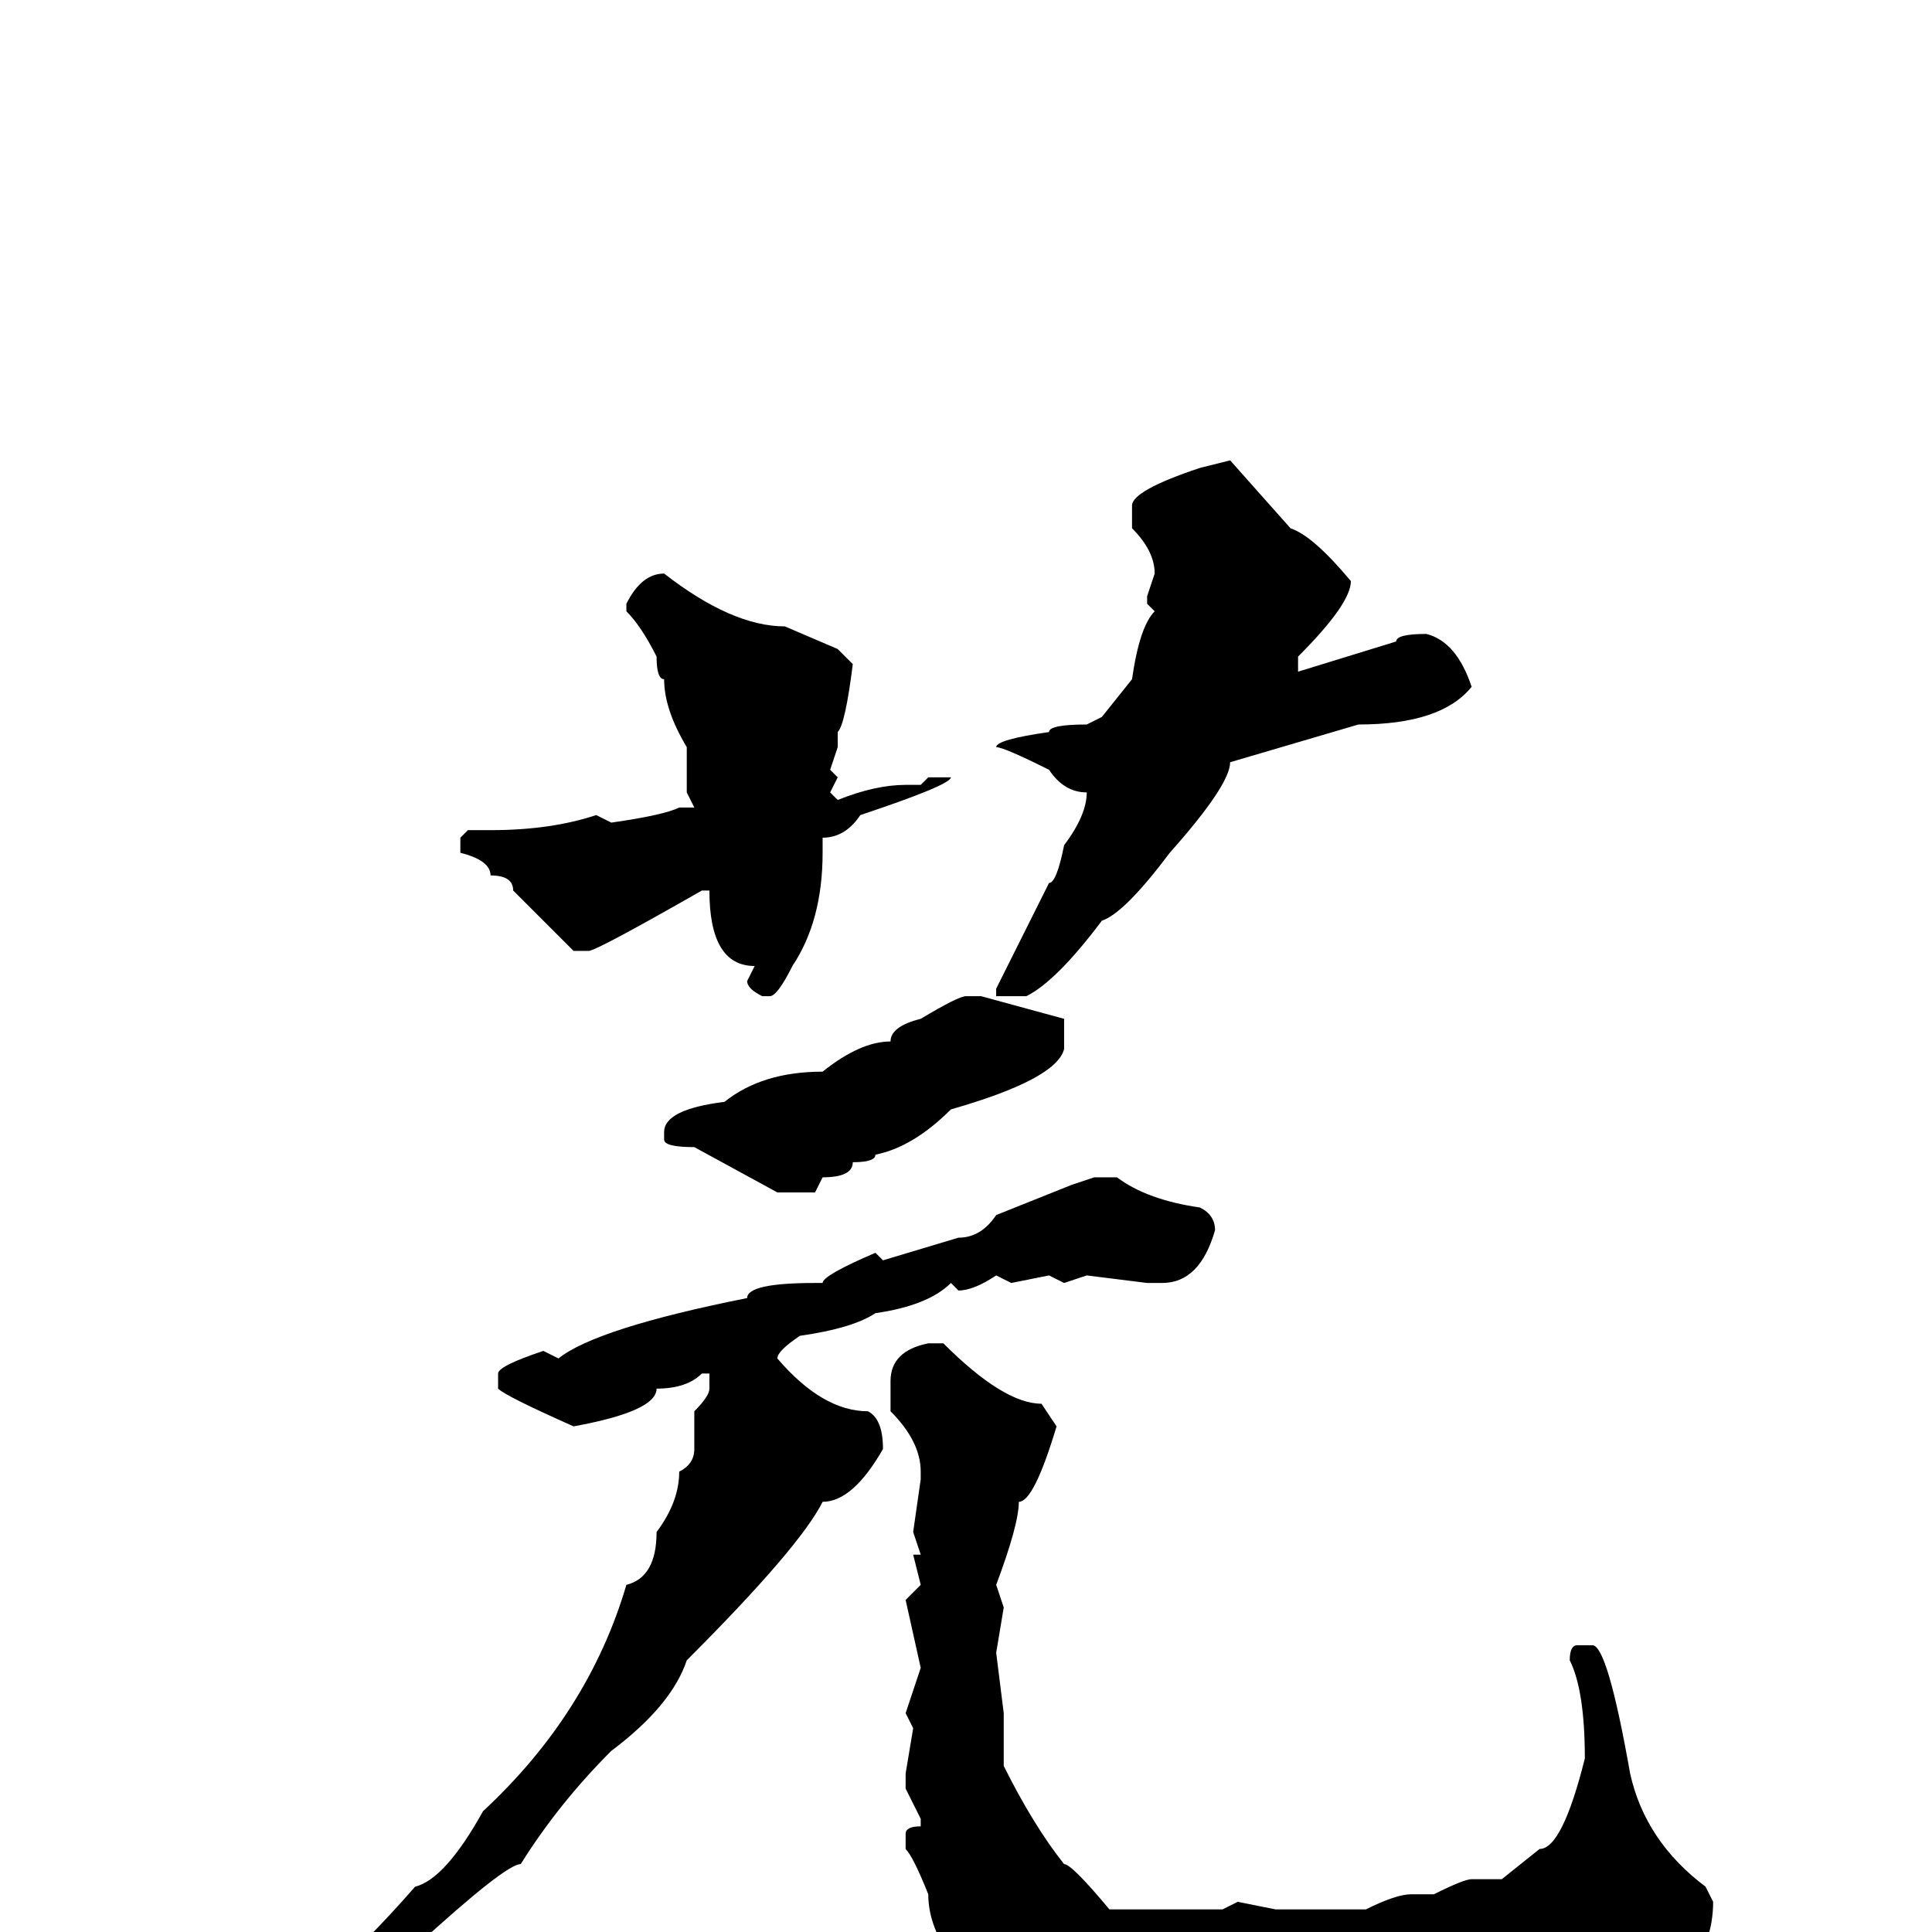 <svg xmlns="http://www.w3.org/2000/svg" viewBox="0 -256 256 256">
	<path fill="#000000" d="M163 -195L171 -186Q174 -185 179 -179Q179 -176 172 -169V-168V-167L185 -171Q185 -172 189 -172Q193 -171 195 -165Q191 -160 180 -160L163 -155Q163 -152 155 -143Q149 -135 146 -134Q140 -126 136 -124H132V-125L139 -139Q140 -139 141 -144Q144 -148 144 -151Q141 -151 139 -154Q133 -157 132 -157Q132 -158 139 -159Q139 -160 144 -160L146 -161L150 -166Q151 -173 153 -175L152 -176V-177L153 -180Q153 -183 150 -186V-189Q150 -191 159 -194ZM88 -180Q97 -173 104 -173L111 -170L113 -168Q112 -160 111 -159V-157L110 -154L111 -153L110 -151L111 -150Q116 -152 120 -152H122L123 -153H125H126Q126 -152 114 -148Q112 -145 109 -145V-143Q109 -134 105 -128Q103 -124 102 -124H101Q99 -125 99 -126L100 -128Q94 -128 94 -138H93Q79 -130 78 -130H76L68 -138Q68 -140 65 -140Q65 -142 61 -143V-145L62 -146H65Q73 -146 79 -148L81 -147Q88 -148 90 -149H92L91 -151V-152V-154V-155V-157Q88 -162 88 -166Q87 -166 87 -169Q85 -173 83 -175V-176Q85 -180 88 -180ZM128 -124H130L141 -121V-117Q140 -113 126 -109Q121 -104 116 -103Q116 -102 113 -102Q113 -100 109 -100L108 -98H103L92 -104Q88 -104 88 -105V-106Q88 -109 96 -110Q101 -114 109 -114Q114 -118 118 -118Q118 -120 122 -121Q127 -124 128 -124ZM145 -100H148Q152 -97 159 -96Q161 -95 161 -93Q159 -86 154 -86H152L144 -87L141 -86L139 -87L134 -86L132 -87Q129 -85 127 -85L126 -86Q123 -83 116 -82Q113 -80 106 -79Q103 -77 103 -76Q109 -69 115 -69Q117 -68 117 -64Q113 -57 109 -57Q106 -51 91 -36Q89 -30 81 -24Q74 -17 69 -9Q67 -9 55 2L41 13L31 19H28V18Q42 5 43 5V6Q48 2 55 -6Q59 -7 64 -16Q78 -29 83 -46Q87 -47 87 -53Q90 -57 90 -61Q92 -62 92 -64V-69Q94 -71 94 -72V-74H93Q91 -72 87 -72Q87 -69 76 -67Q67 -71 66 -72V-74Q66 -75 72 -77L74 -76Q79 -80 99 -84Q99 -86 108 -86H109Q109 -87 116 -90L117 -89L127 -92Q130 -92 132 -95L142 -99ZM123 -78H125Q133 -70 138 -70L140 -67Q137 -57 135 -57Q135 -54 132 -46L133 -43L132 -37L133 -29H132H133V-22Q137 -14 141 -9Q142 -9 147 -3H152H162L164 -4L169 -3H170H174H179H181Q185 -5 187 -5H188H190Q194 -7 195 -7H199L204 -11Q207 -11 210 -23Q210 -32 208 -36Q208 -38 209 -38H211Q213 -38 216 -21Q218 -12 226 -6L227 -4Q227 7 213 13Q212 13 208 15H206Q203 15 195 18L190 17L186 19Q183 18 179 17L177 18L176 17Q172 19 171 19L170 17H168L165 18Q161 17 155 17Q155 16 152 15H151L147 16L140 14Q140 13 137 13Q123 4 123 -5Q121 -10 120 -11V-13Q120 -14 122 -14V-15L120 -19V-21L121 -27L120 -29L122 -35L120 -44L122 -46L121 -50H122L121 -53L122 -60V-61Q122 -65 118 -69V-73Q118 -77 123 -78Z"/>
</svg>